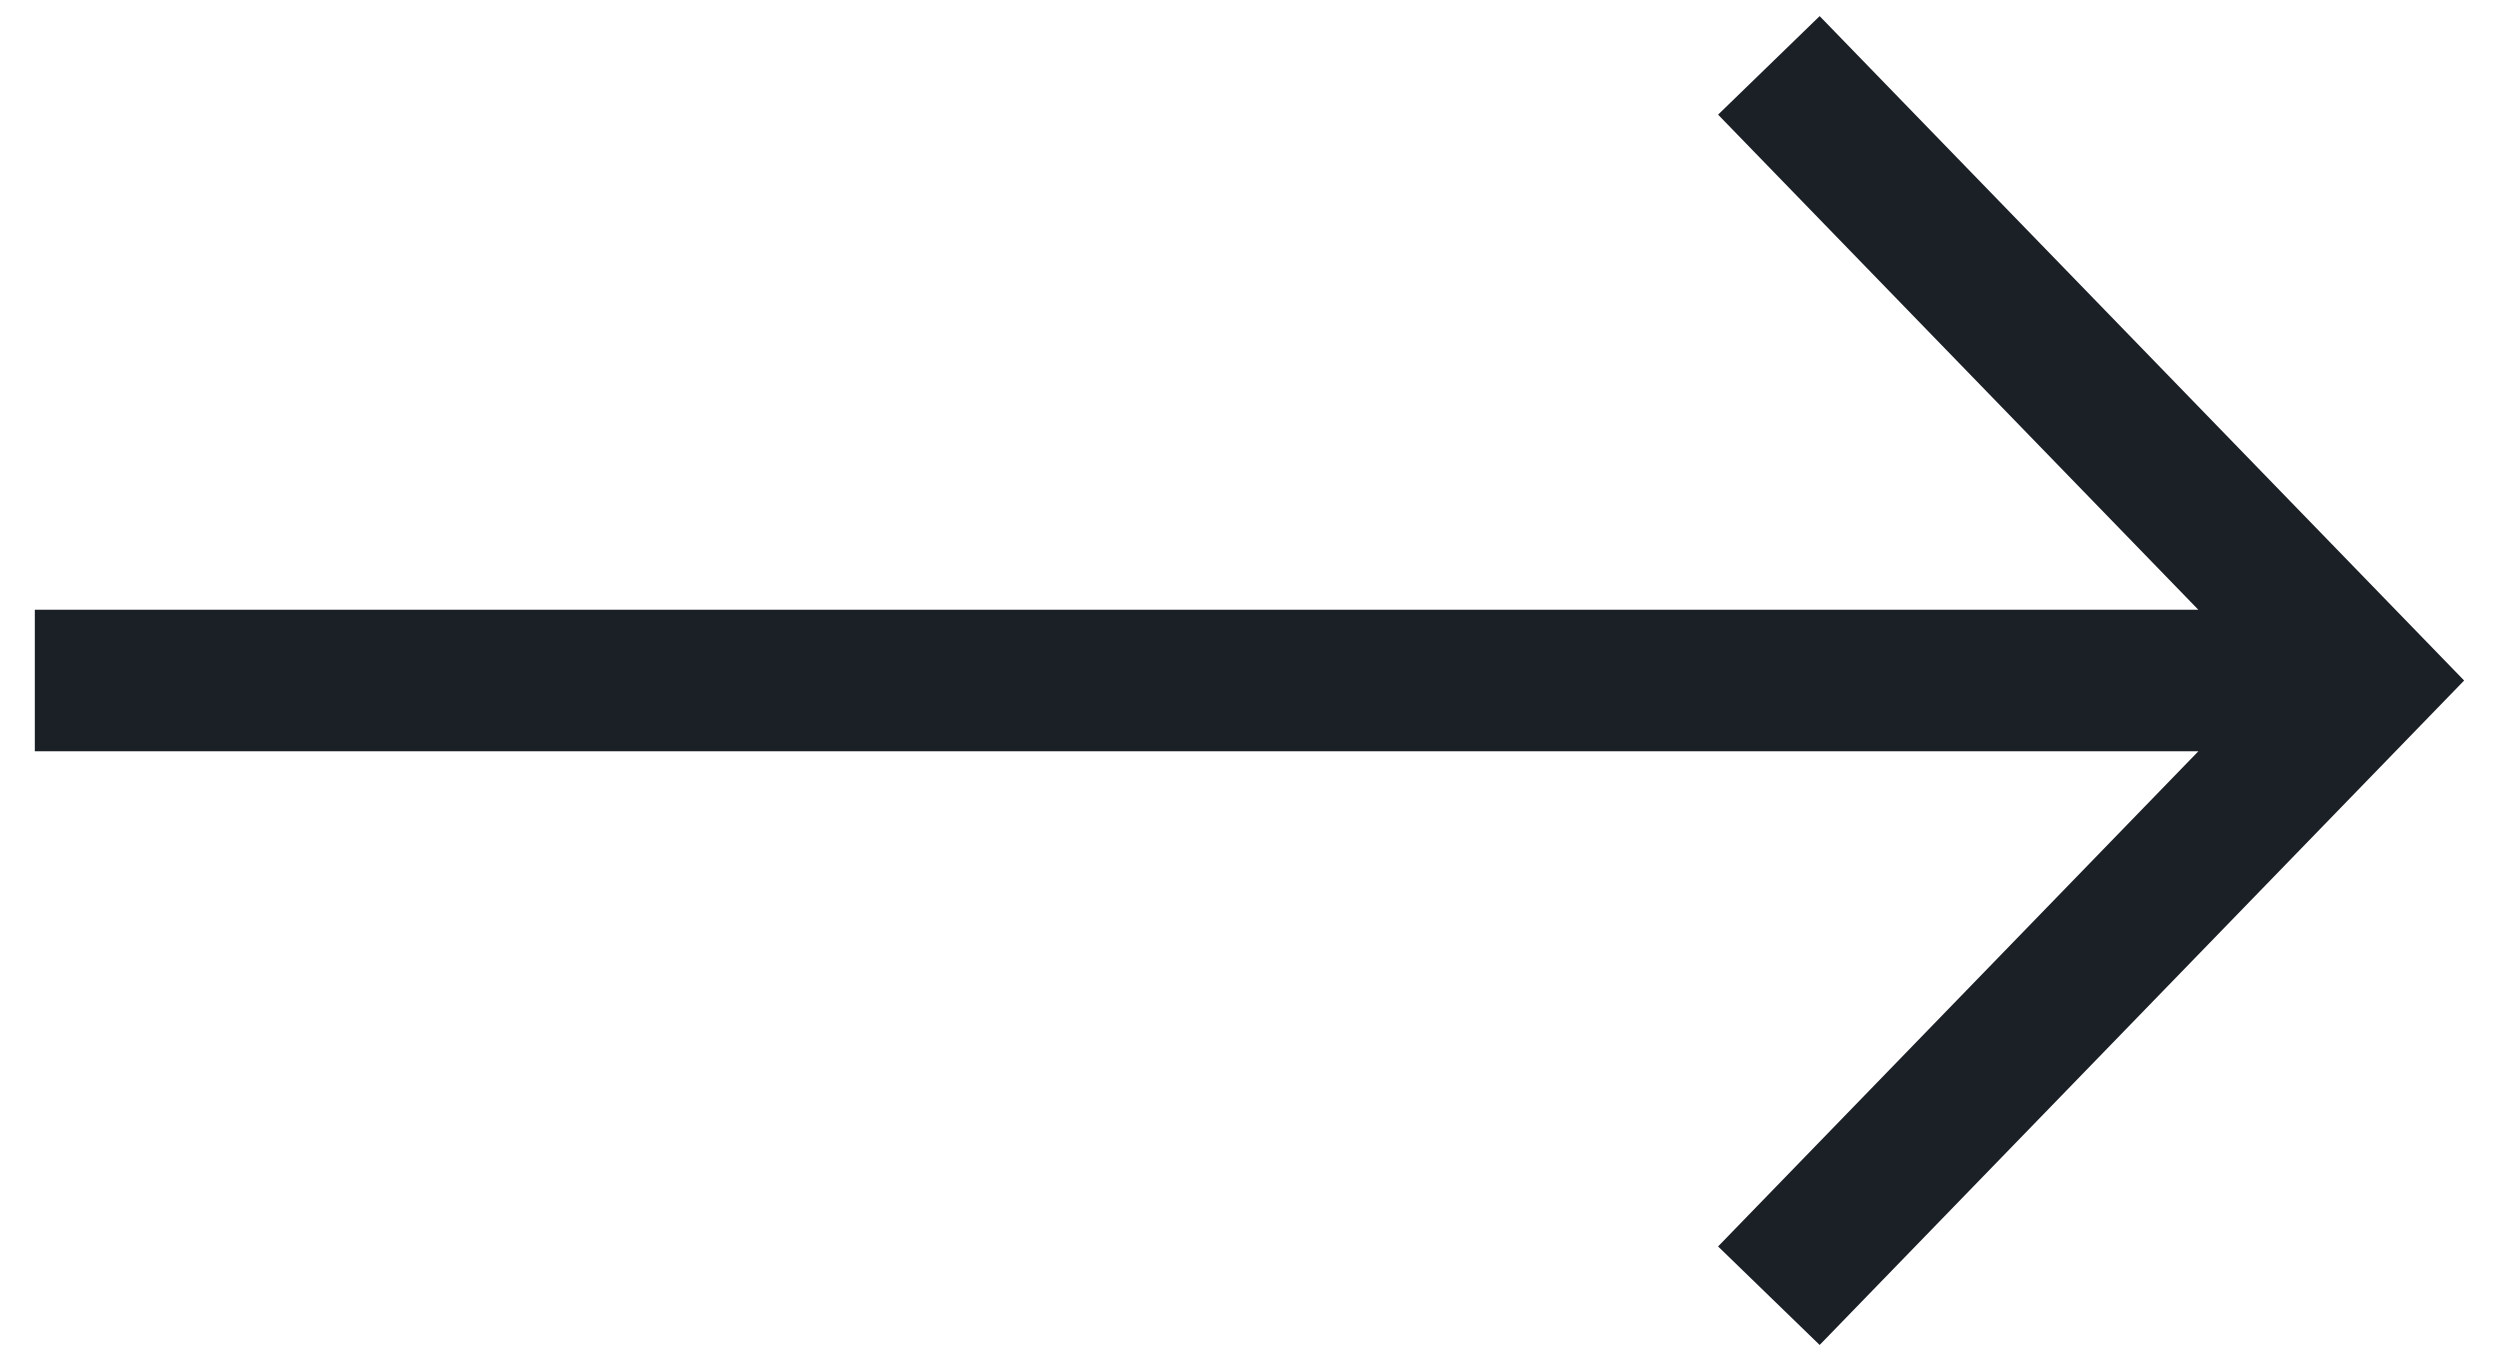 <svg xmlns="http://www.w3.org/2000/svg" width="53" height="29" viewBox="0 0 53 29">
    <g fill="none" fill-rule="evenodd" stroke="#1B1F26" stroke-width="3">
        <path d="M37.5 27.469L50.15 14.427 37.5 1.386M50.5 14.427H.738"/>
    </g>
</svg>
